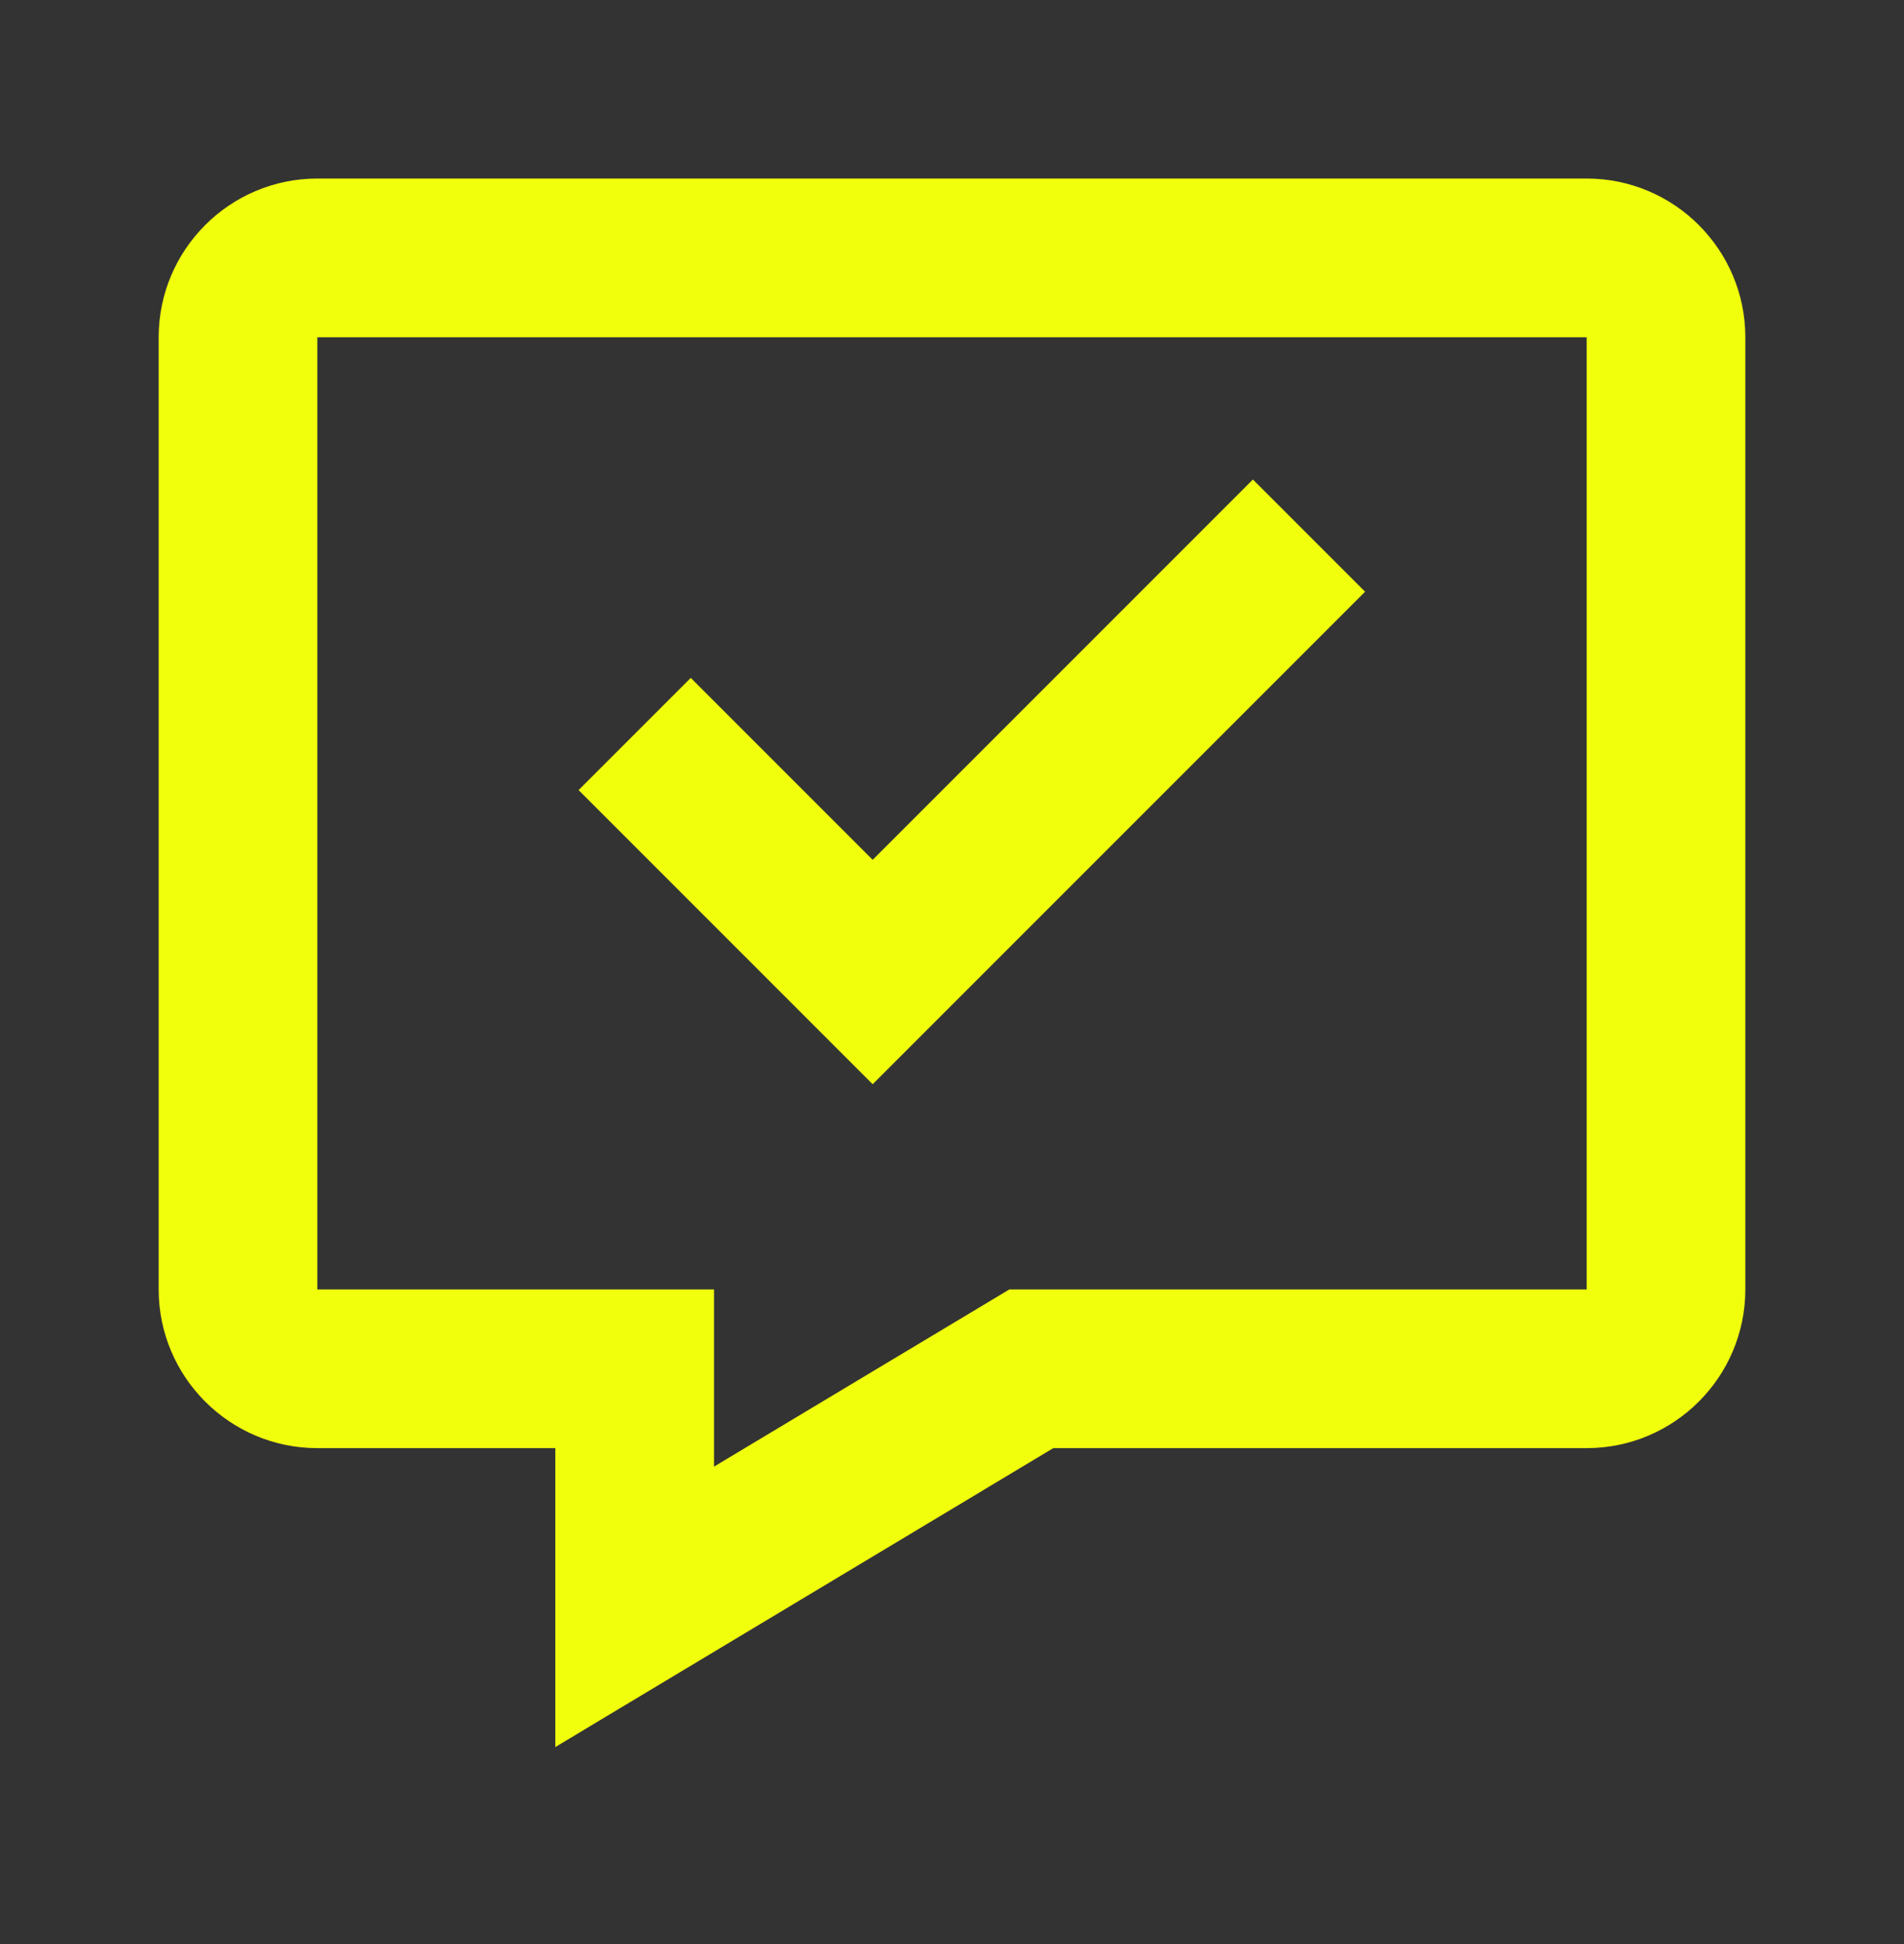 <svg width="48" height="49" viewBox="0 0 48 49" fill="none" xmlns="http://www.w3.org/2000/svg">
<rect x="0" y="0" width="48" height="49" fill="#333333" stroke="none"/>
<path d="M40 4.5H8C5.794 4.5 4 6.294 4 8.5V32.5C4 34.706 5.794 36.5 8 36.5H14V44.034L26.554 36.5H40C42.206 36.5 44 34.706 44 32.5V8.5C44 6.294 42.206 4.5 40 4.5ZM40 32.5H25.446L18 36.966V32.5H8V8.5H40V32.5Z" fill="#F1FF0C"/>
<path d="M34.414 14.914L31.586 12.086L22 21.672L17.414 17.086L14.586 19.914L22 27.328L34.414 14.914Z" fill="#F1FF0C"/>
</svg>
